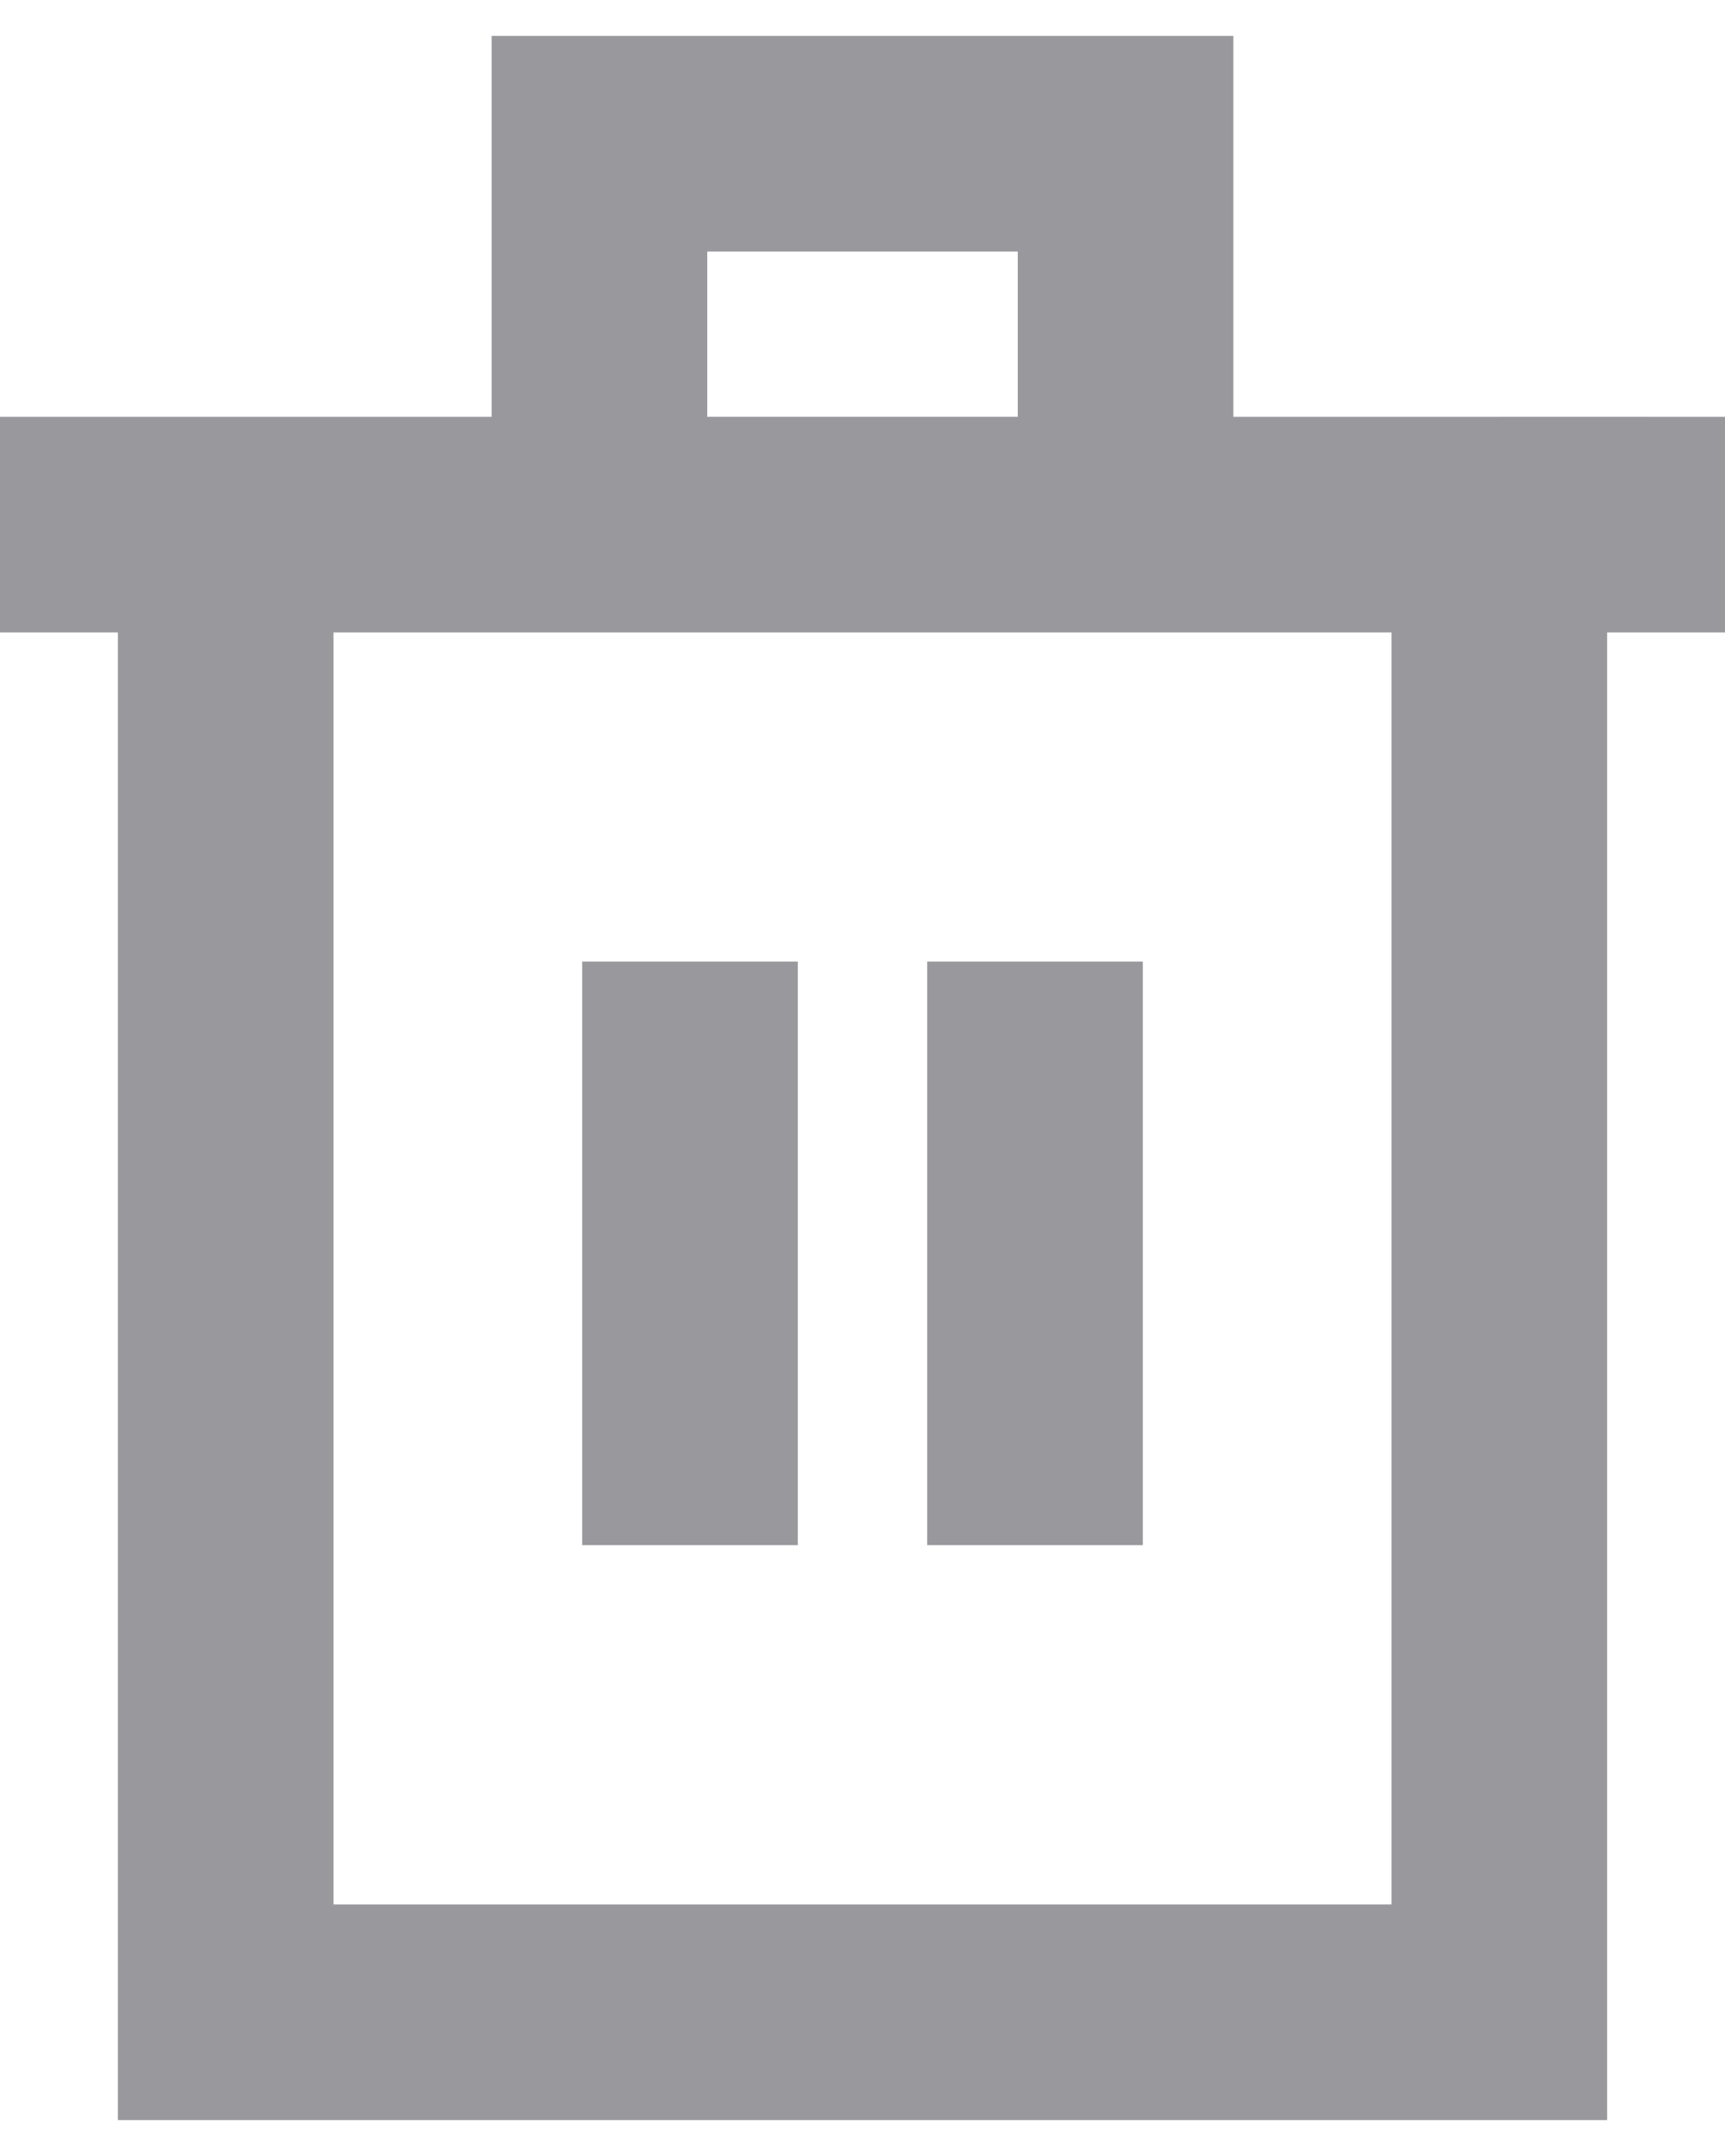 <svg viewBox="0 0 12 15" fill="none" xmlns="http://www.w3.org/2000/svg"><path
		d="M1.57 3.65V14h8.86V3.65m-8.86 0H0m1.57 0h2.6m0 0V1h3.66v2.65m-3.66 0h3.66m2.6 0H12m-1.57 0h-2.6M4.8 6.69v4.06m2.4-4.06v4.06" stroke="#99989D" stroke-width="1.5"/></svg>